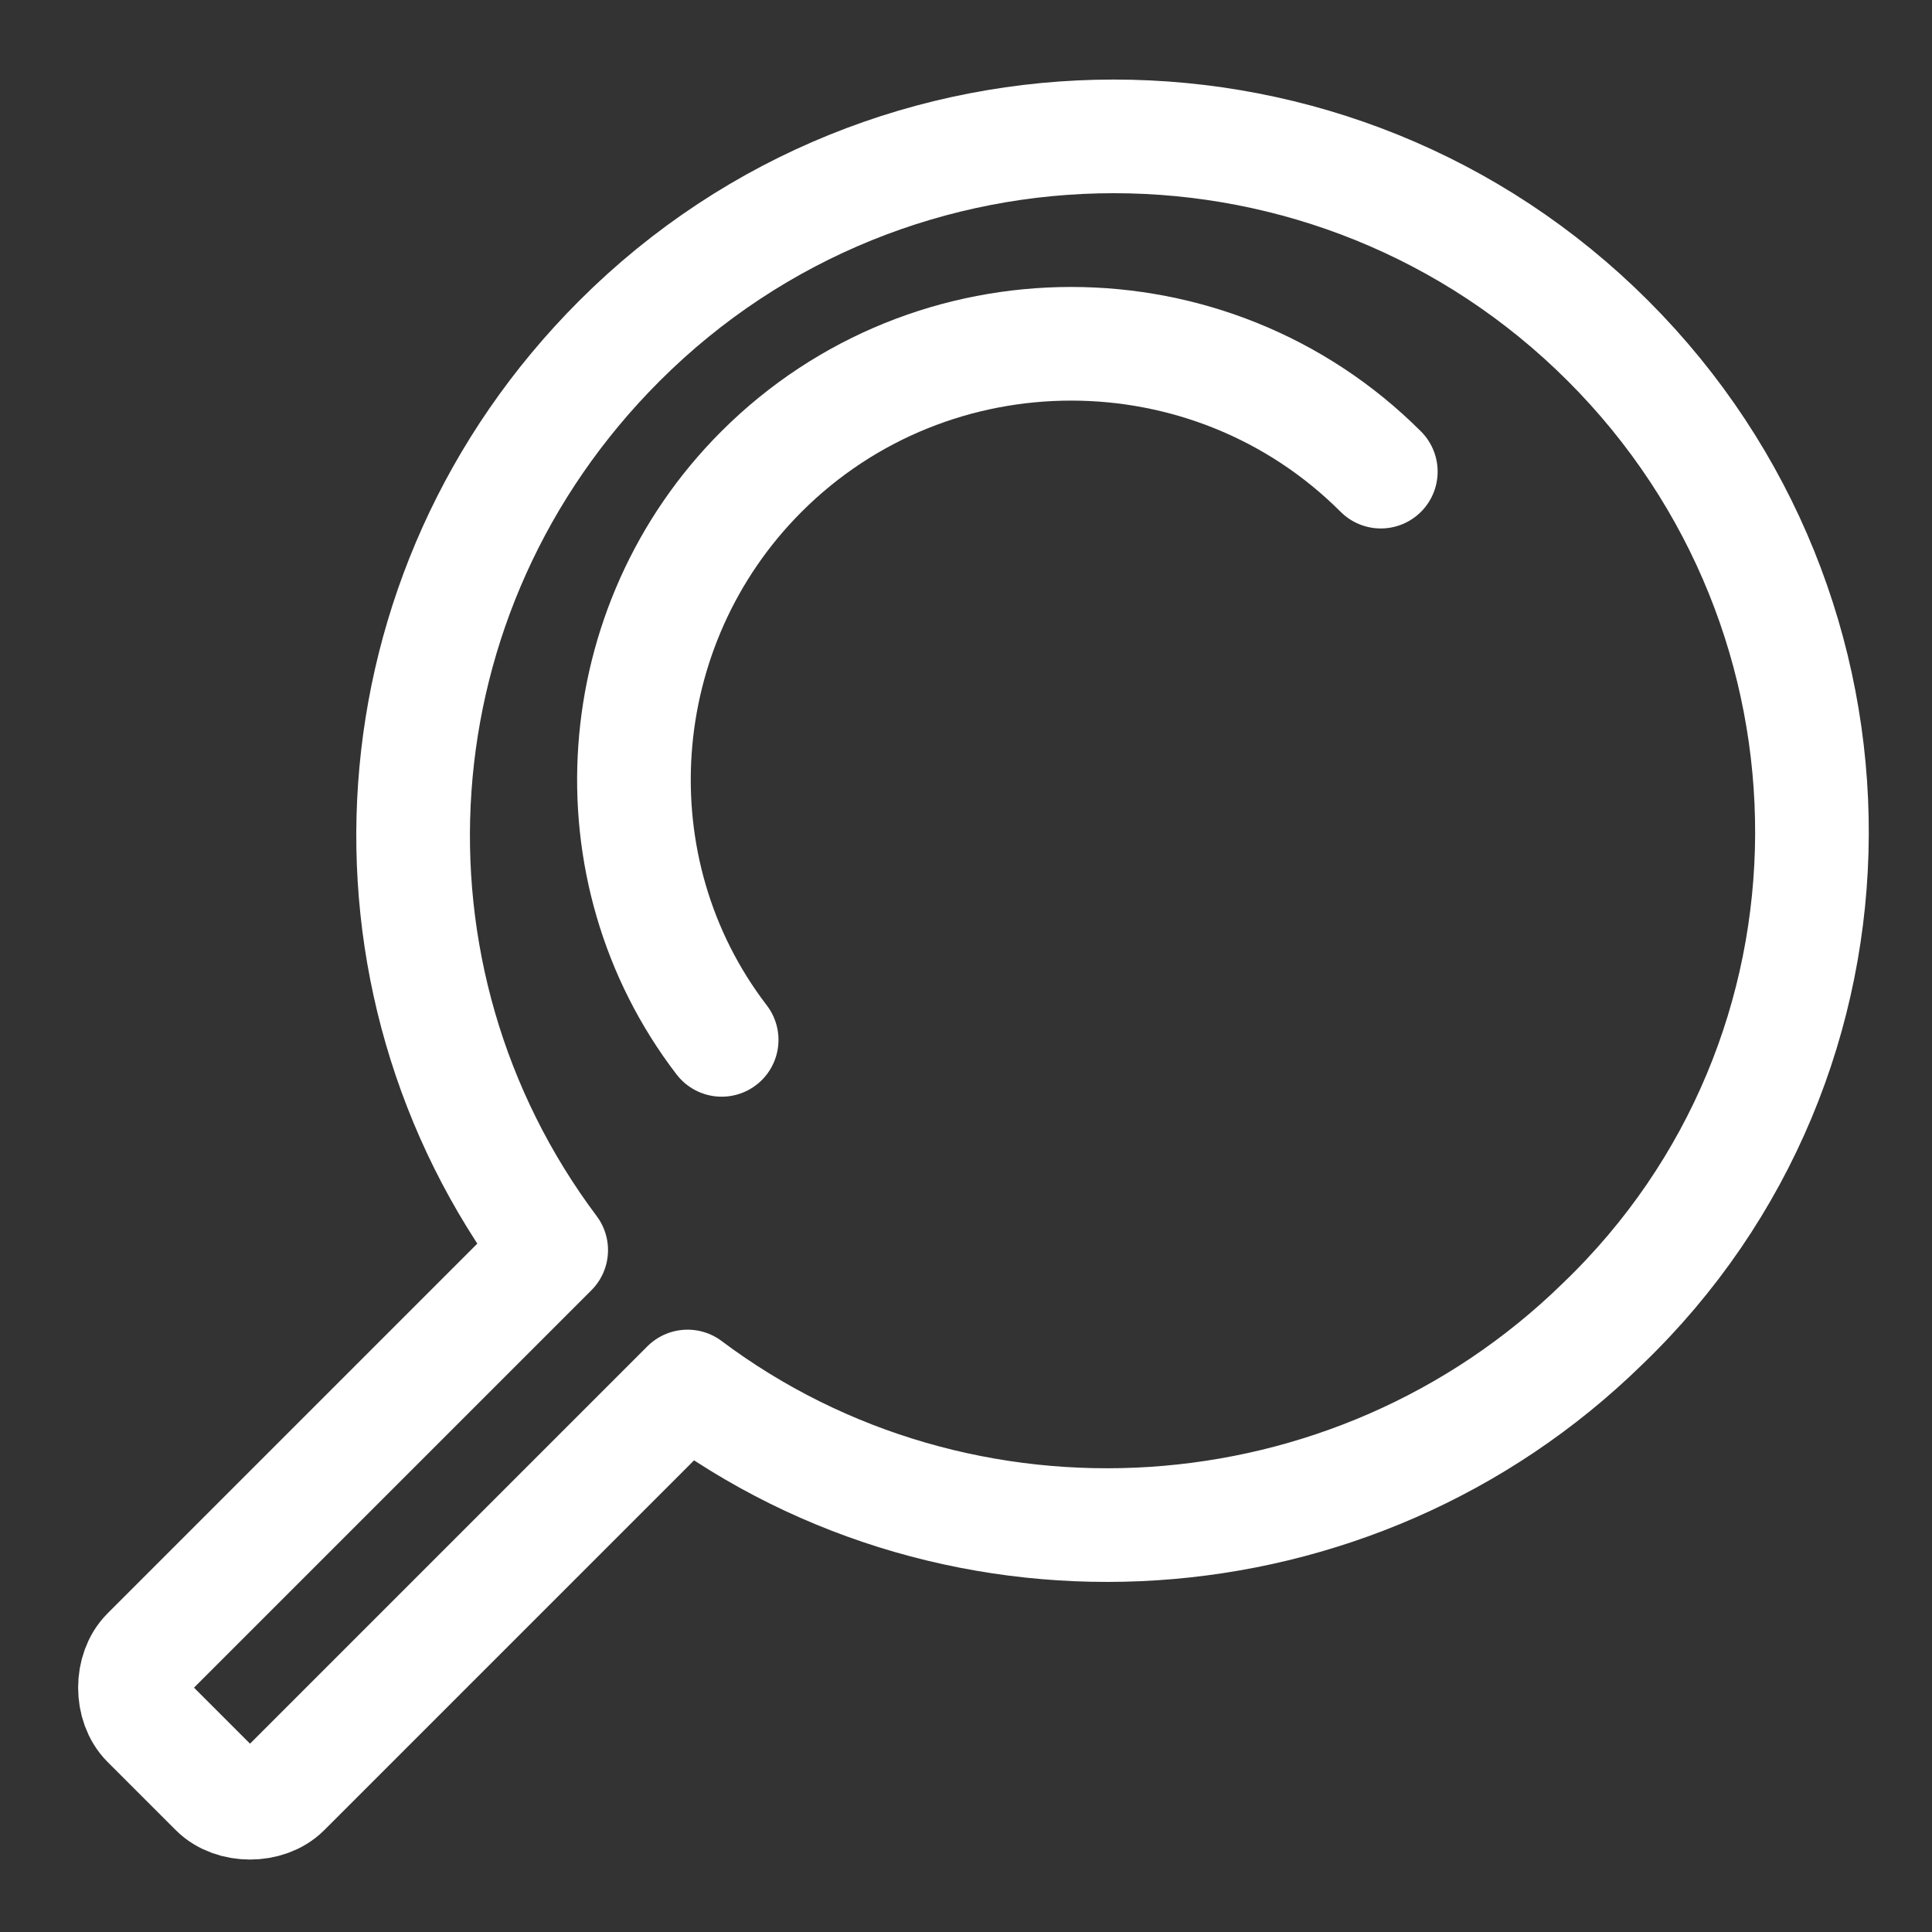 <?xml version="1.0" encoding="utf-8"?>
<!-- Generator: Adobe Illustrator 21.0.0, SVG Export Plug-In . SVG Version: 6.00 Build 0)  -->
<svg version="1.1" id="Layer_1" xmlns="http://www.w3.org/2000/svg" xmlns:xlink="http://www.w3.org/1999/xlink" x="0px" y="0px"
	 viewBox="0 0 34 34" style="enable-background:new 0 0 34 34;" xml:space="preserve">
<rect x="0" y="0" width="34" height="34" fill="#333333" stroke="none"/>
<style type="text/css">
</style>
<g>
	<g>
		<path fill="none" stroke="#FFFFFF" stroke-width="2" stroke-linecap="round" stroke-linejoin="round" d="M28.3,6c-4.8-4.8-12.6-4.8-17.4,0C6.5,10.4,6.1,17.2,9.7,22l-7.1,7.1c-0.3,0.3-0.3,0.9,0,1.2l1.2,1.2
			c0.3,0.3,0.9,0.3,1.2,0l7.1-7.1c4.8,3.6,11.7,3.2,16.1-1.1C33.1,18.6,33.1,10.8,28.3,6z"/>
	</g>
	<g>
		<path fill="none" stroke="#FFFFFF" stroke-width="2" stroke-linecap="round" stroke-linejoin="round" d="M24.3,8.3c-3-3-7.9-3-10.9,0c-2.7,2.7-3,7-0.7,10"/>
	</g>
</g>
</svg>
